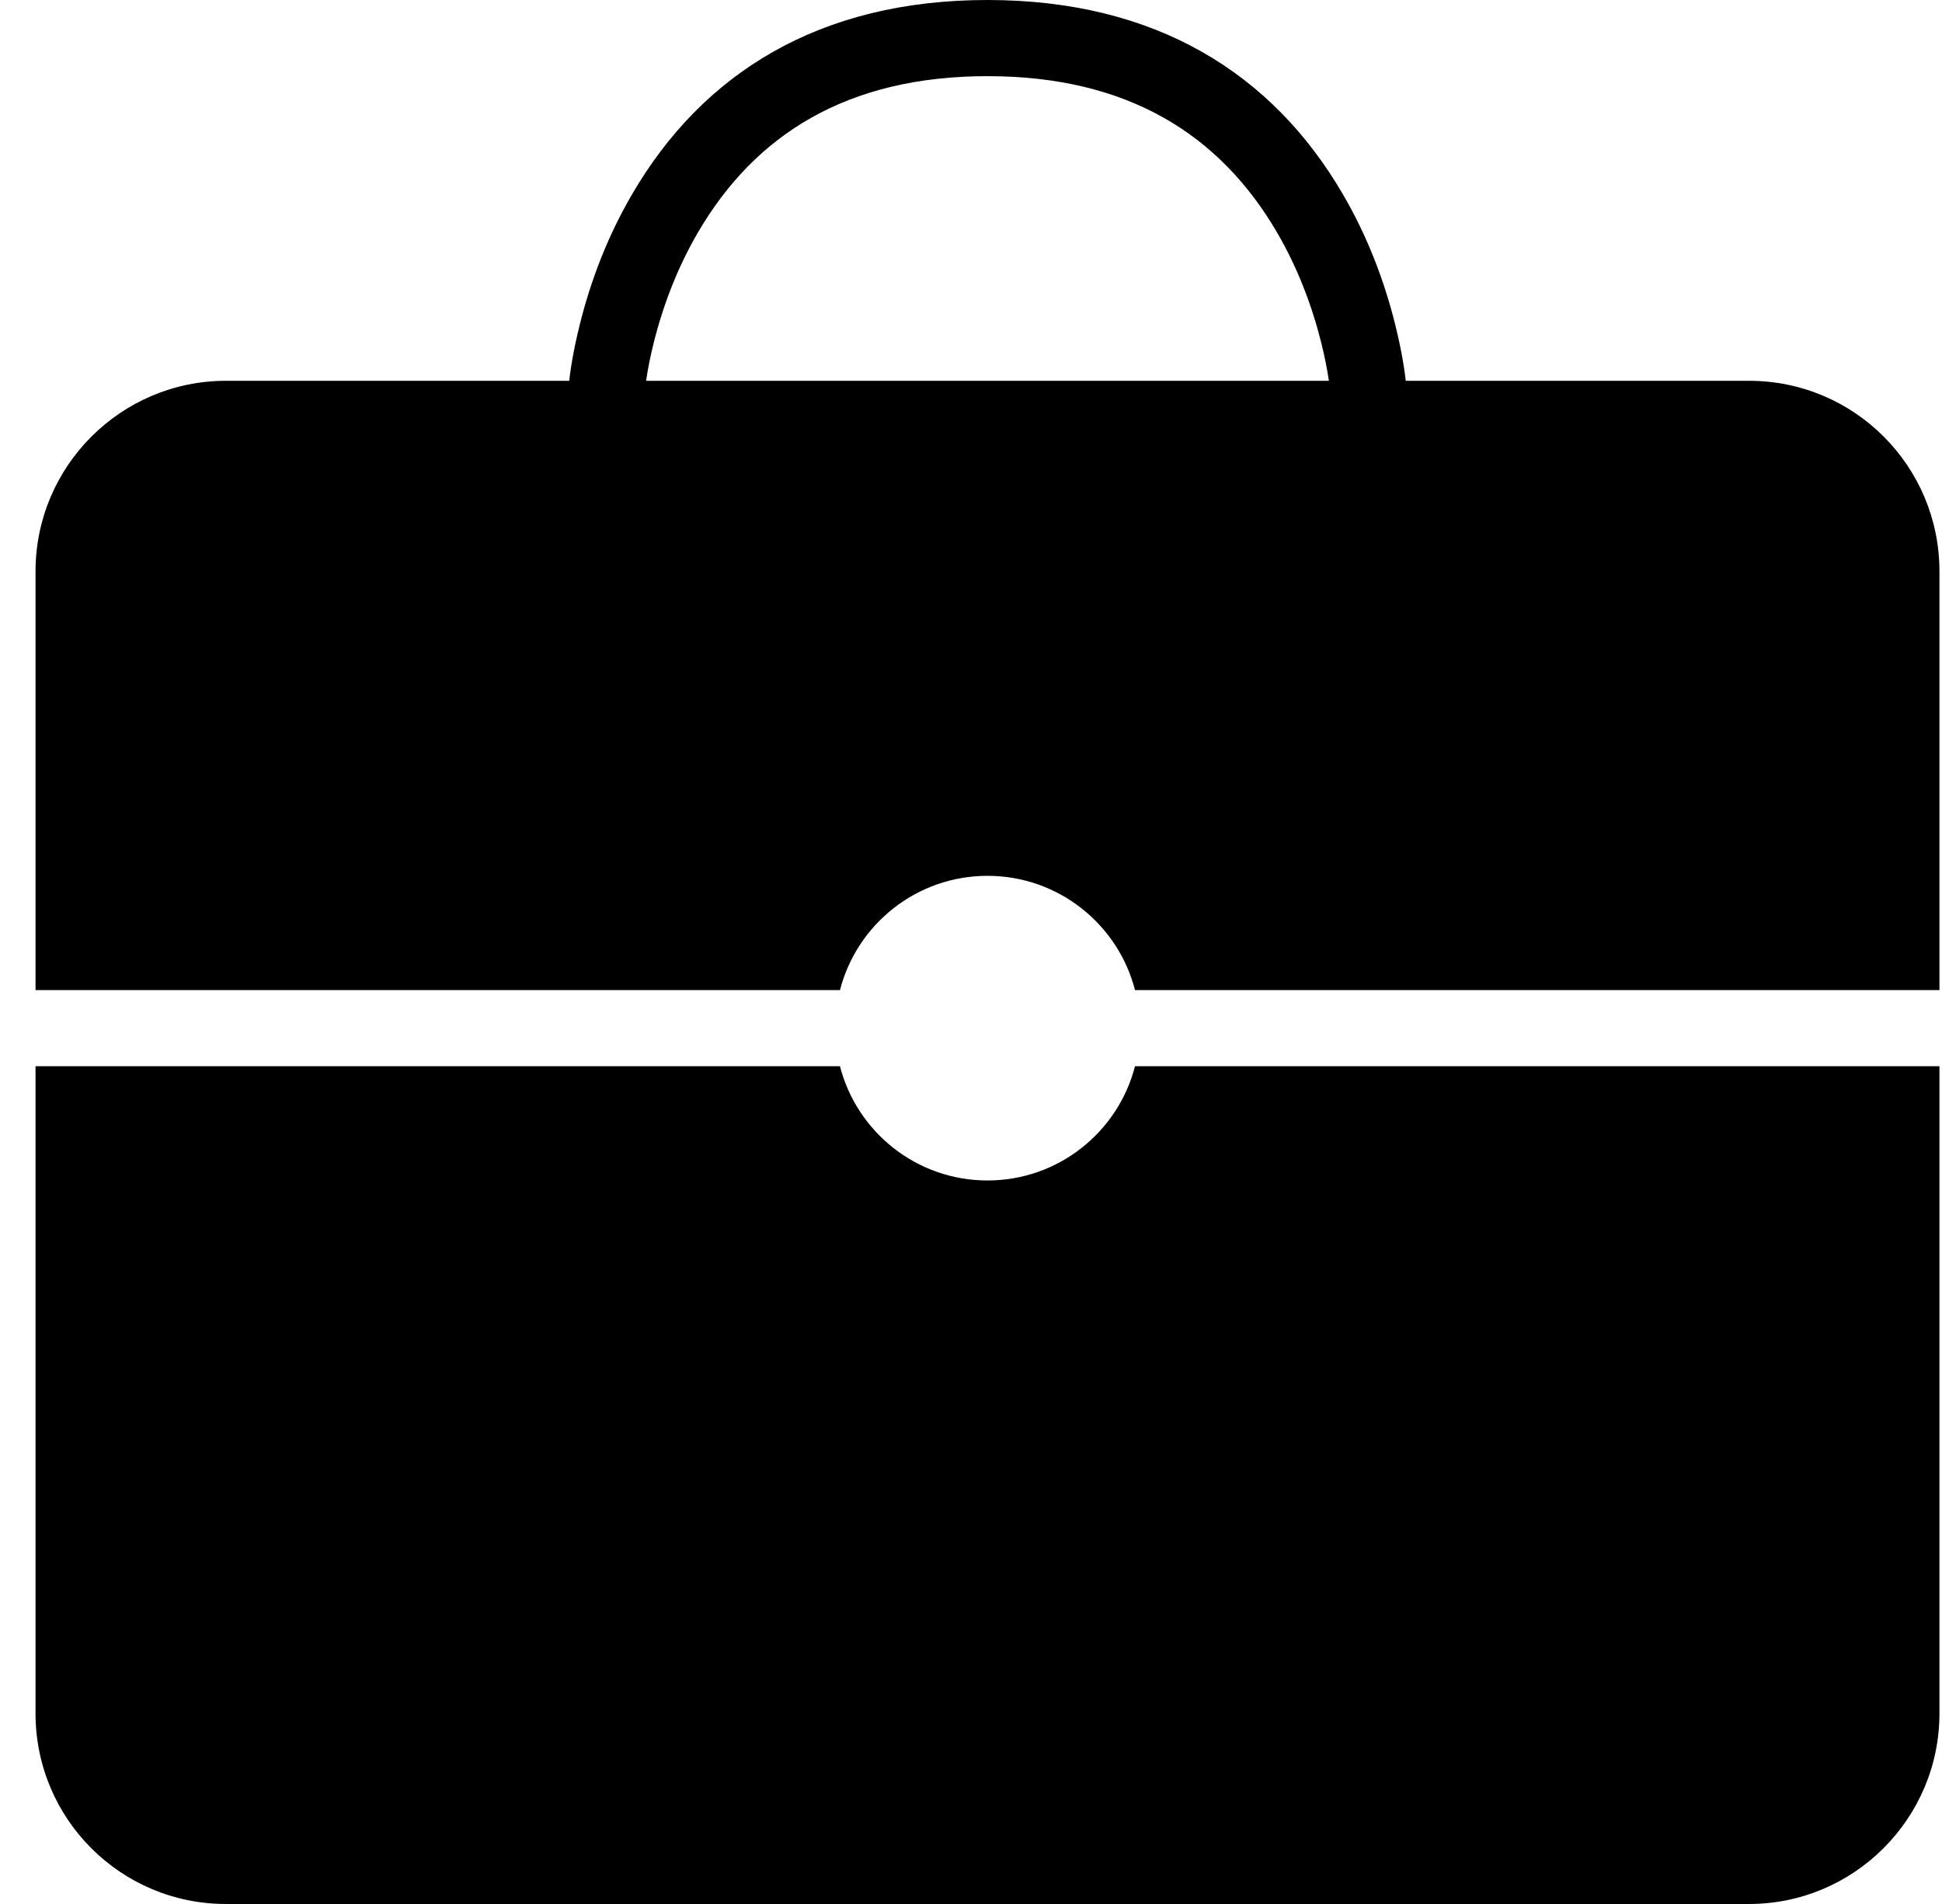 <?xml version="1.0" encoding="UTF-8"?>
<svg width="51px" height="50px" viewBox="0 0 51 50" version="1.1" xmlns="http://www.w3.org/2000/svg" xmlns:xlink="http://www.w3.org/1999/xlink">
    <!-- Generator: Sketch 40.1 (33804) - http://www.bohemiancoding.com/sketch -->
    <title>briefcase_fill</title>
    <desc>Created with Sketch.</desc>
    <defs></defs>
    <g id="Page-1" stroke="none" stroke-width="1" fill="none" fill-rule="evenodd">
        <g id="briefcase_fill" transform="translate(0.933, 0)" fill="#000000">
            <path d="M21.126,26 L0,26 L0,28 L21.126,28 C21.57,29.725 23.136,31 25,31 C26.864,31 28.43,29.725 28.874,28 L50,28 L50,26 L28.874,26 C28.43,24.275 26.864,23 25,23 C23.136,23 21.57,24.275 21.126,26 Z M0,15.005 C0,12.241 2.246,10 5,10 L45,10 C47.761,10 50,12.236 50,15.005 L50,44.995 C50,47.759 47.754,50 45,50 L5,50 C2.239,50 0,47.764 0,44.995 L0,15.005 Z" id="Combined-Shape"></path>
            <path d="M16.039,9.97 C16.082,9.684 16.145,9.363 16.231,9.016 C16.478,8.023 16.857,7.03 17.392,6.111 C18.899,3.527 21.322,2 25,2 C28.678,2 31.101,3.527 32.608,6.111 C33.143,7.03 33.522,8.023 33.769,9.016 C33.855,9.363 33.918,9.684 33.961,9.97 C33.987,10.135 33.999,10.247 34.003,10.296 L34.084,11.292 L36.077,11.132 L35.997,10.135 C35.969,9.796 35.885,9.239 35.71,8.535 C35.421,7.368 34.975,6.201 34.335,5.104 C32.485,1.929 29.422,0 25,0 C20.578,2.22044605e-16 17.515,1.929 15.665,5.104 C15.025,6.201 14.579,7.368 14.29,8.535 C14.115,9.239 14.031,9.796 14.003,10.135 L13.923,11.132 L15.916,11.292 L15.997,10.296 C16.001,10.247 16.013,10.135 16.039,9.97 Z" id="Line"></path>
        </g>
    </g>
</svg>